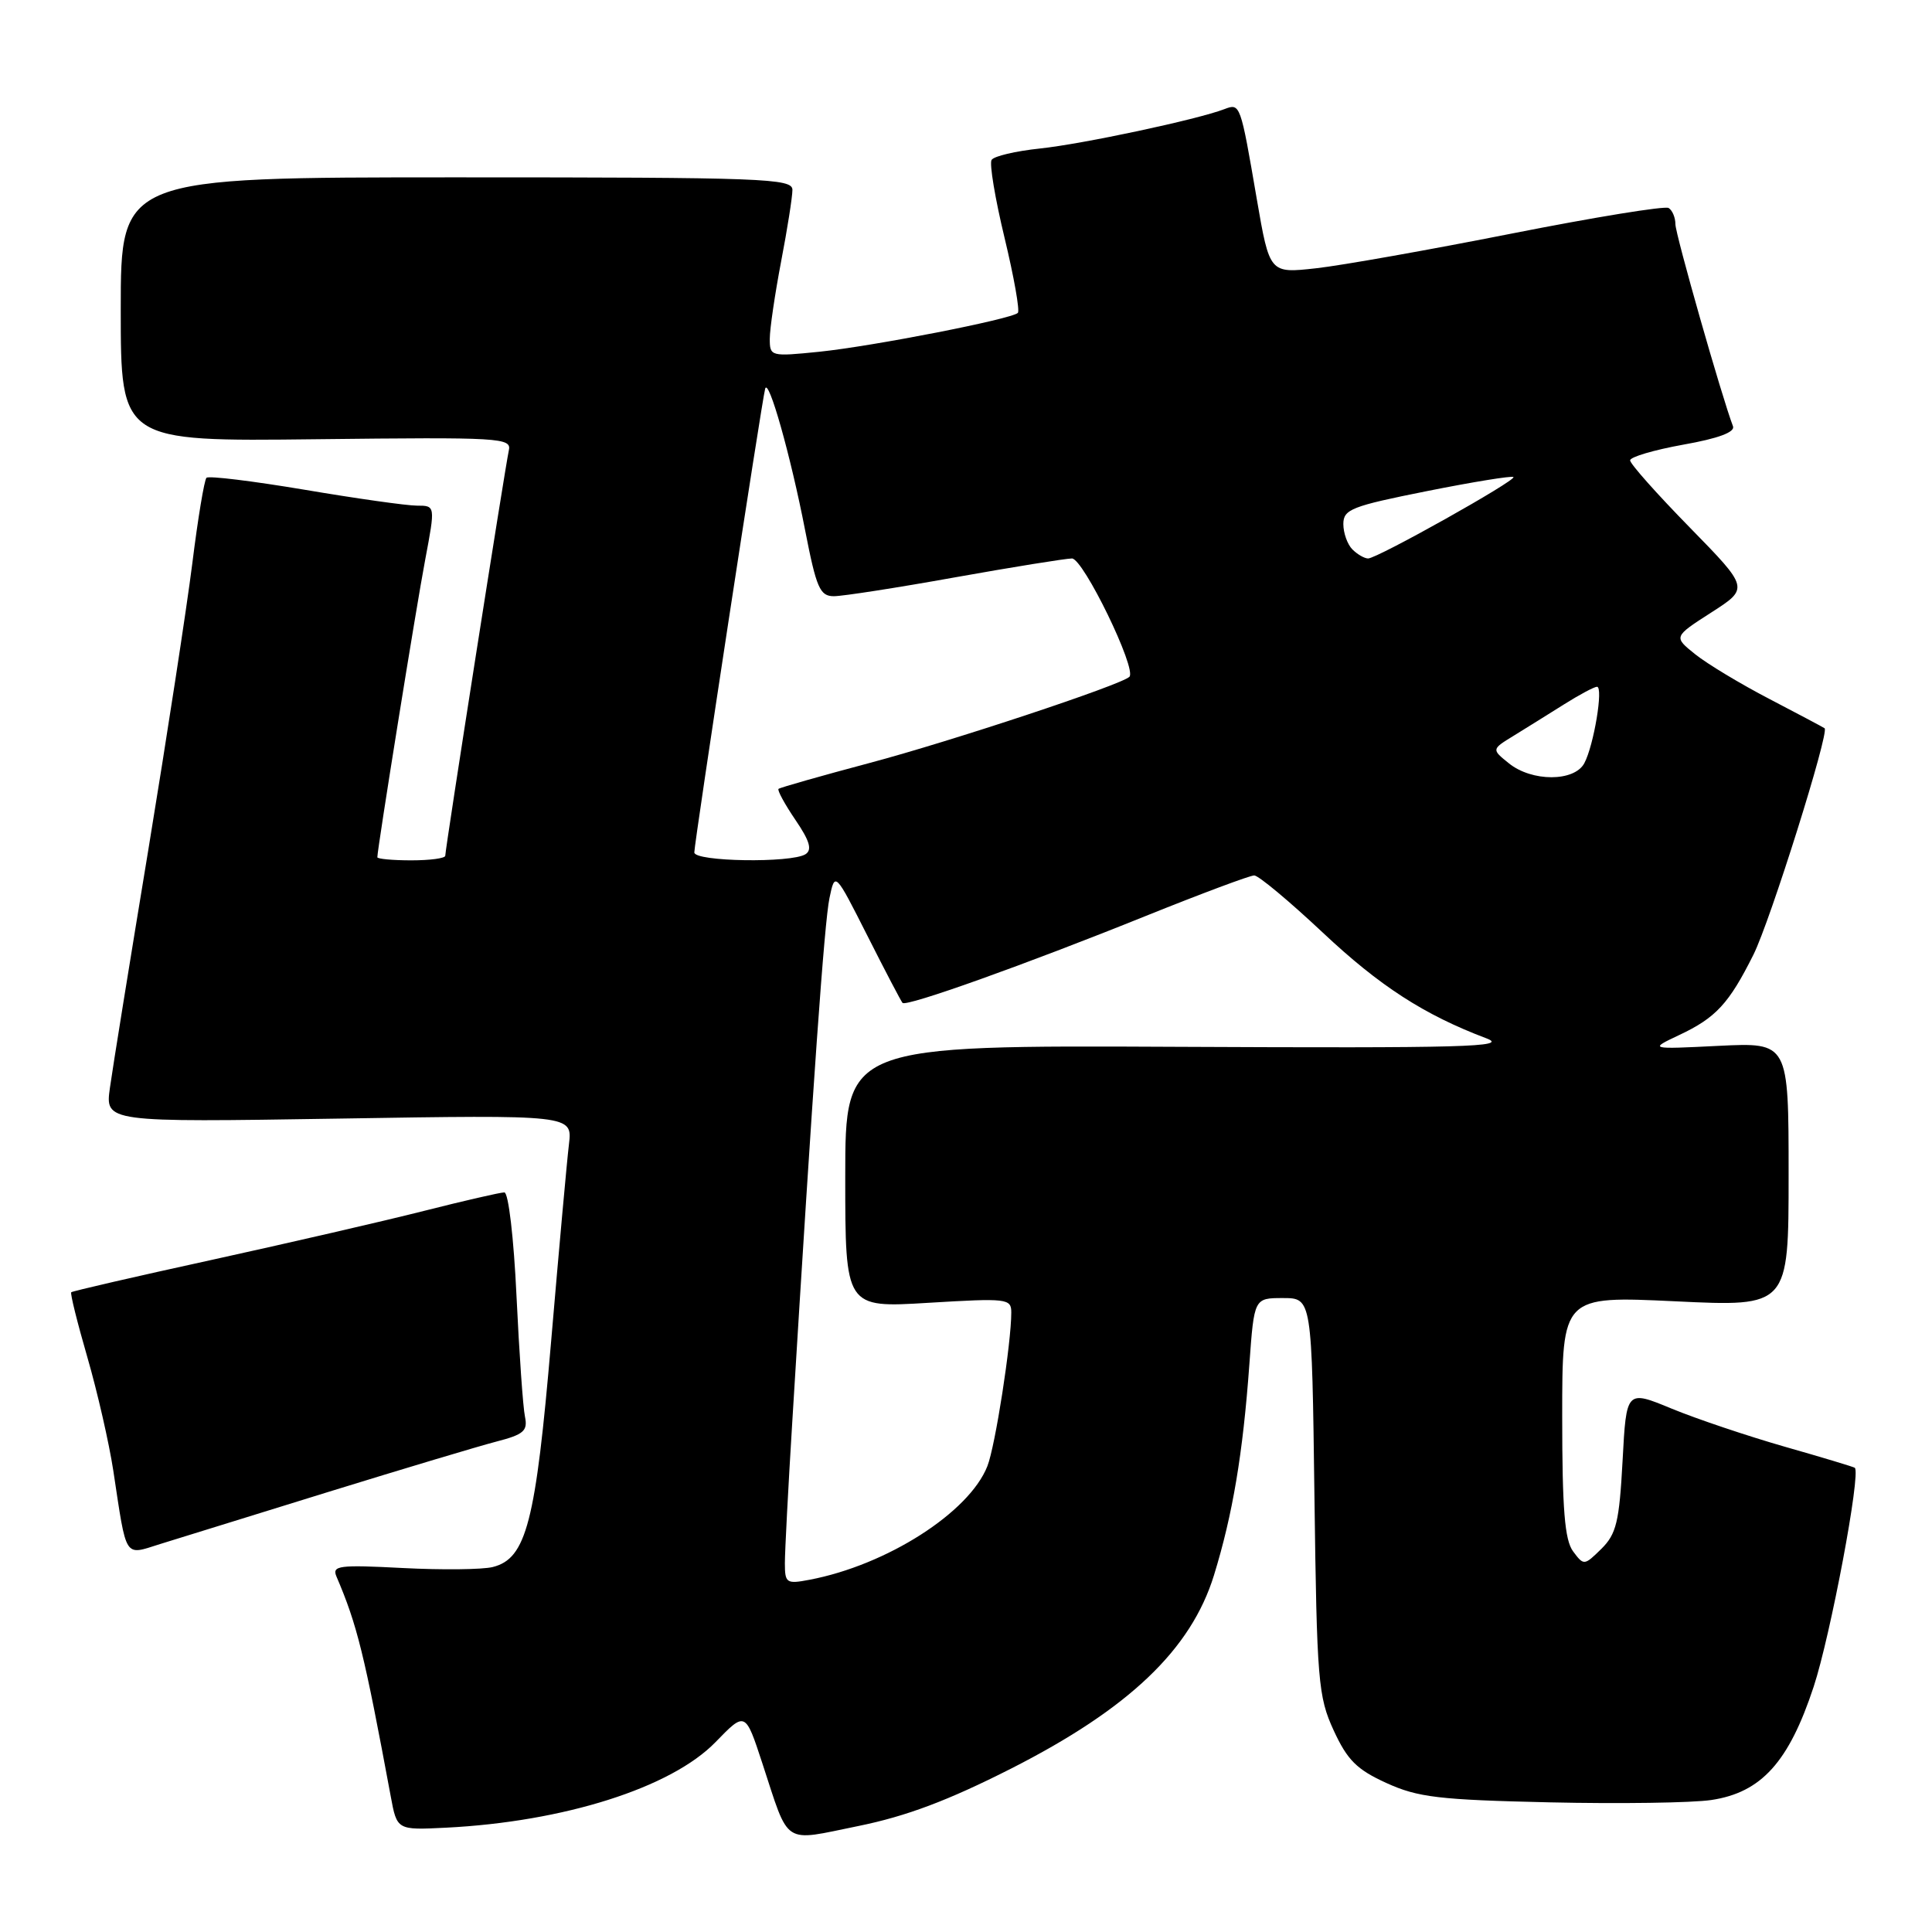 <?xml version="1.0" encoding="UTF-8" standalone="no"?>
<!DOCTYPE svg PUBLIC "-//W3C//DTD SVG 1.1//EN" "http://www.w3.org/Graphics/SVG/1.1/DTD/svg11.dtd" >
<svg xmlns="http://www.w3.org/2000/svg" xmlns:xlink="http://www.w3.org/1999/xlink" version="1.1" viewBox="0 0 256 256">
 <g >
 <path fill="currentColor"
d=" M 133.99 234.34 C 149.60 226.41 157.82 218.57 160.86 208.72 C 163.34 200.67 164.69 192.64 165.55 180.75 C 166.18 172.00 166.18 172.00 170.00 172.00 C 173.83 172.00 173.83 172.00 174.17 198.25 C 174.49 222.79 174.66 224.81 176.72 229.29 C 178.53 233.22 179.78 234.47 183.71 236.26 C 187.88 238.16 190.67 238.49 205.32 238.82 C 214.58 239.03 224.23 238.89 226.76 238.51 C 233.38 237.52 237.03 233.49 240.32 223.50 C 242.56 216.70 246.61 195.17 245.77 194.49 C 245.62 194.37 241.45 193.11 236.50 191.70 C 231.55 190.28 224.80 188.01 221.50 186.65 C 215.50 184.17 215.50 184.17 215.00 193.56 C 214.56 201.66 214.18 203.26 212.19 205.23 C 209.92 207.46 209.86 207.47 208.44 205.56 C 207.33 204.06 207.00 200.00 207.00 187.67 C 207.00 171.72 207.00 171.72 222.00 172.43 C 237.00 173.15 237.00 173.15 237.00 155.64 C 237.00 138.13 237.00 138.13 227.75 138.58 C 218.50 139.04 218.50 139.04 222.50 137.15 C 227.37 134.86 229.10 132.98 232.34 126.50 C 234.57 122.04 242.43 97.01 241.77 96.50 C 241.62 96.38 238.35 94.65 234.50 92.64 C 230.65 90.64 226.20 87.96 224.62 86.69 C 221.74 84.38 221.74 84.38 226.75 81.16 C 231.77 77.94 231.77 77.94 223.89 69.88 C 219.55 65.45 216.00 61.46 216.00 61.00 C 216.00 60.55 219.17 59.62 223.04 58.92 C 227.68 58.10 229.93 57.26 229.63 56.48 C 228.16 52.65 222.00 31.03 222.00 29.71 C 222.00 28.83 221.60 27.87 221.10 27.56 C 220.61 27.26 211.27 28.78 200.35 30.94 C 189.43 33.10 177.74 35.18 174.36 35.55 C 168.23 36.23 168.23 36.23 166.53 26.37 C 164.36 13.71 164.34 13.66 162.24 14.46 C 158.66 15.84 143.41 19.09 137.78 19.68 C 134.57 20.02 131.69 20.69 131.39 21.19 C 131.08 21.68 131.86 26.33 133.11 31.52 C 134.36 36.71 135.15 41.18 134.87 41.46 C 134.05 42.28 115.67 45.88 108.55 46.61 C 102.12 47.26 102.00 47.23 102.00 44.89 C 102.00 43.57 102.68 38.97 103.50 34.66 C 104.33 30.35 105.00 26.08 105.00 25.16 C 105.00 23.64 101.32 23.50 60.50 23.50 C 16.00 23.50 16.00 23.50 16.00 41.00 C 16.00 58.50 16.00 58.50 41.92 58.20 C 66.43 57.92 67.81 58.00 67.42 59.70 C 66.96 61.72 59.00 112.44 59.00 113.39 C 59.00 113.73 56.98 114.00 54.50 114.00 C 52.02 114.00 50.00 113.81 50.00 113.59 C 50.00 112.48 55.15 80.44 56.34 74.17 C 57.69 67.00 57.69 67.00 55.25 67.00 C 53.90 67.00 47.19 66.05 40.34 64.89 C 33.48 63.74 27.64 63.02 27.36 63.31 C 27.07 63.60 26.22 68.71 25.48 74.67 C 24.73 80.62 22.11 97.65 19.67 112.50 C 17.22 127.35 14.92 141.57 14.57 144.11 C 13.92 148.71 13.92 148.71 44.88 148.22 C 75.85 147.72 75.85 147.72 75.39 151.61 C 75.13 153.75 74.07 165.49 73.03 177.70 C 70.98 201.75 69.75 206.52 65.29 207.64 C 63.93 207.98 58.56 208.04 53.35 207.77 C 44.92 207.33 43.97 207.45 44.58 208.89 C 47.33 215.31 48.27 219.15 51.77 238.00 C 52.60 242.50 52.60 242.50 59.05 242.18 C 74.72 241.40 88.93 236.89 94.81 230.84 C 98.76 226.77 98.76 226.77 101.01 233.63 C 104.65 244.72 103.59 244.02 113.72 241.96 C 120.11 240.66 125.63 238.58 133.99 234.34 Z  M 43.50 197.69 C 53.40 194.63 63.42 191.63 65.76 191.02 C 69.40 190.08 69.95 189.60 69.56 187.71 C 69.30 186.49 68.80 179.31 68.44 171.75 C 68.08 164.02 67.37 158.00 66.83 158.00 C 66.30 158.00 61.51 159.10 56.18 160.45 C 50.86 161.80 38.22 164.71 28.11 166.93 C 17.99 169.14 9.59 171.08 9.44 171.23 C 9.28 171.38 10.25 175.27 11.58 179.86 C 12.91 184.45 14.45 191.20 15.01 194.85 C 16.82 206.76 16.39 206.10 21.26 204.58 C 23.59 203.85 33.60 200.75 43.50 197.69 Z  M 104.00 207.13 C 104.00 205.58 104.44 197.15 104.98 188.41 C 107.74 143.26 109.24 122.16 109.91 119.00 C 110.64 115.50 110.64 115.50 114.94 124.00 C 117.30 128.68 119.40 132.68 119.59 132.89 C 120.10 133.44 135.93 127.78 151.82 121.37 C 159.15 118.42 165.62 116.00 166.19 116.00 C 166.75 116.00 170.83 119.40 175.25 123.55 C 182.80 130.65 188.70 134.47 196.97 137.59 C 199.98 138.73 194.03 138.89 156.25 138.71 C 112.00 138.50 112.00 138.50 112.00 155.90 C 112.00 173.30 112.00 173.30 123.00 172.63 C 133.46 172.00 134.00 172.06 134.00 173.91 C 134.00 177.98 131.88 191.62 130.83 194.28 C 128.41 200.42 117.49 207.39 107.25 209.33 C 104.21 209.91 104.00 209.77 104.00 207.13 Z  M 92.00 112.95 C 92.00 111.65 100.98 52.88 101.39 51.50 C 101.83 50.00 104.76 60.35 106.68 70.25 C 108.18 77.94 108.64 79.00 110.50 79.00 C 111.65 79.00 118.88 77.88 126.55 76.50 C 134.22 75.13 141.19 74.01 142.04 74.00 C 143.54 74.00 150.67 88.67 149.65 89.68 C 148.58 90.75 126.02 98.23 115.18 101.11 C 108.76 102.82 103.35 104.36 103.16 104.53 C 102.97 104.70 103.98 106.55 105.39 108.63 C 107.30 111.43 107.64 112.61 106.73 113.19 C 104.85 114.38 92.00 114.18 92.00 112.95 Z  M 199.93 101.14 C 197.63 99.29 197.63 99.29 200.57 97.49 C 202.18 96.50 205.18 94.63 207.23 93.34 C 209.28 92.05 211.25 91.00 211.61 91.00 C 212.48 91.00 211.19 98.77 209.93 101.13 C 208.61 103.60 202.98 103.61 199.93 101.14 Z  M 179.20 72.80 C 178.54 72.14 178.00 70.63 178.00 69.44 C 178.00 67.49 179.08 67.07 189.10 65.07 C 195.20 63.85 200.35 63.02 200.54 63.21 C 200.97 63.64 182.49 74.00 181.28 74.00 C 180.80 74.00 179.86 73.46 179.20 72.80 Z "/>
</g>
</svg>